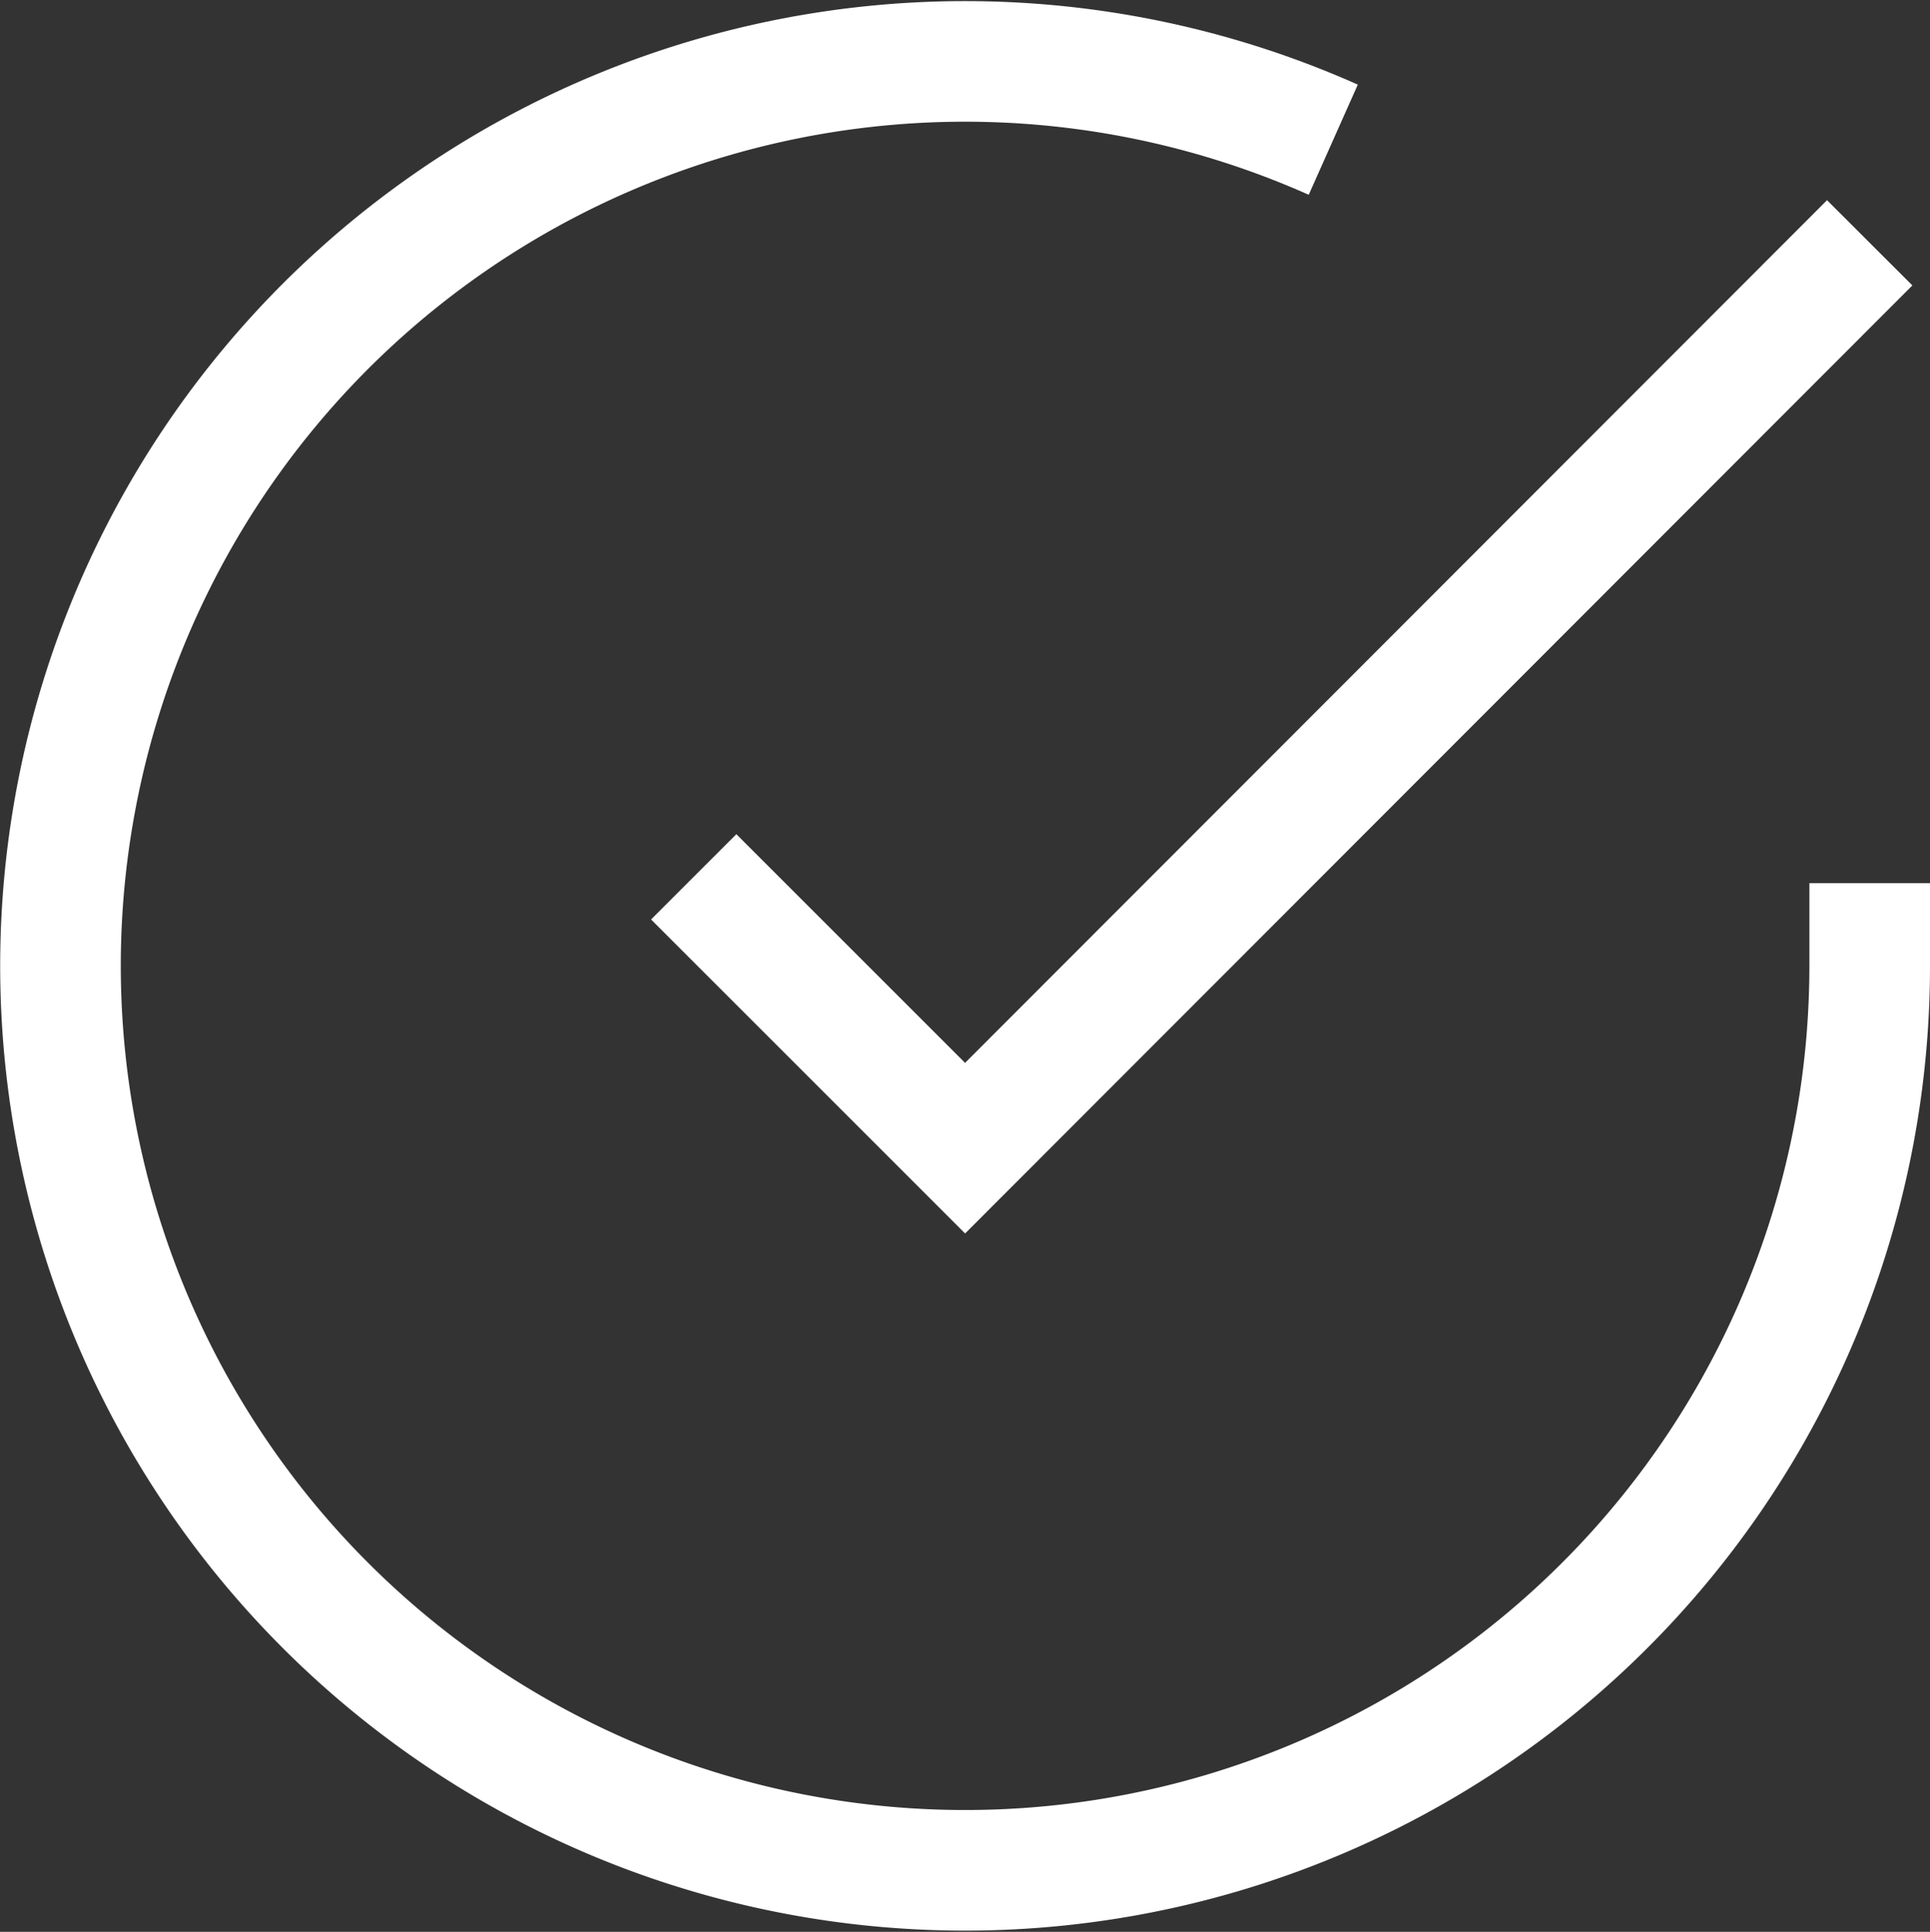 <svg xmlns="http://www.w3.org/2000/svg" width="32.003" height="32.039" viewBox="0 0 32.003 32.039">
  <rect x="0" y="0" width="32.003" height="32.039" fill="#333333" stroke="none"/>
  <g id="Grupo_640" data-name="Grupo 640" transform="translate(-1.997 -1.973)">
    <path id="Caminho_369" data-name="Caminho 369" d="M33,16.62V18A15,15,0,1,1,24.105,4.29" fill="none" stroke="#fff" stroke-width="2"/>
    <path id="Caminho_370" data-name="Caminho 370" d="M33,6,18,21.015l-4.5-4.5" fill="none" stroke="#fff" stroke-width="2"/>
  </g>
</svg>
